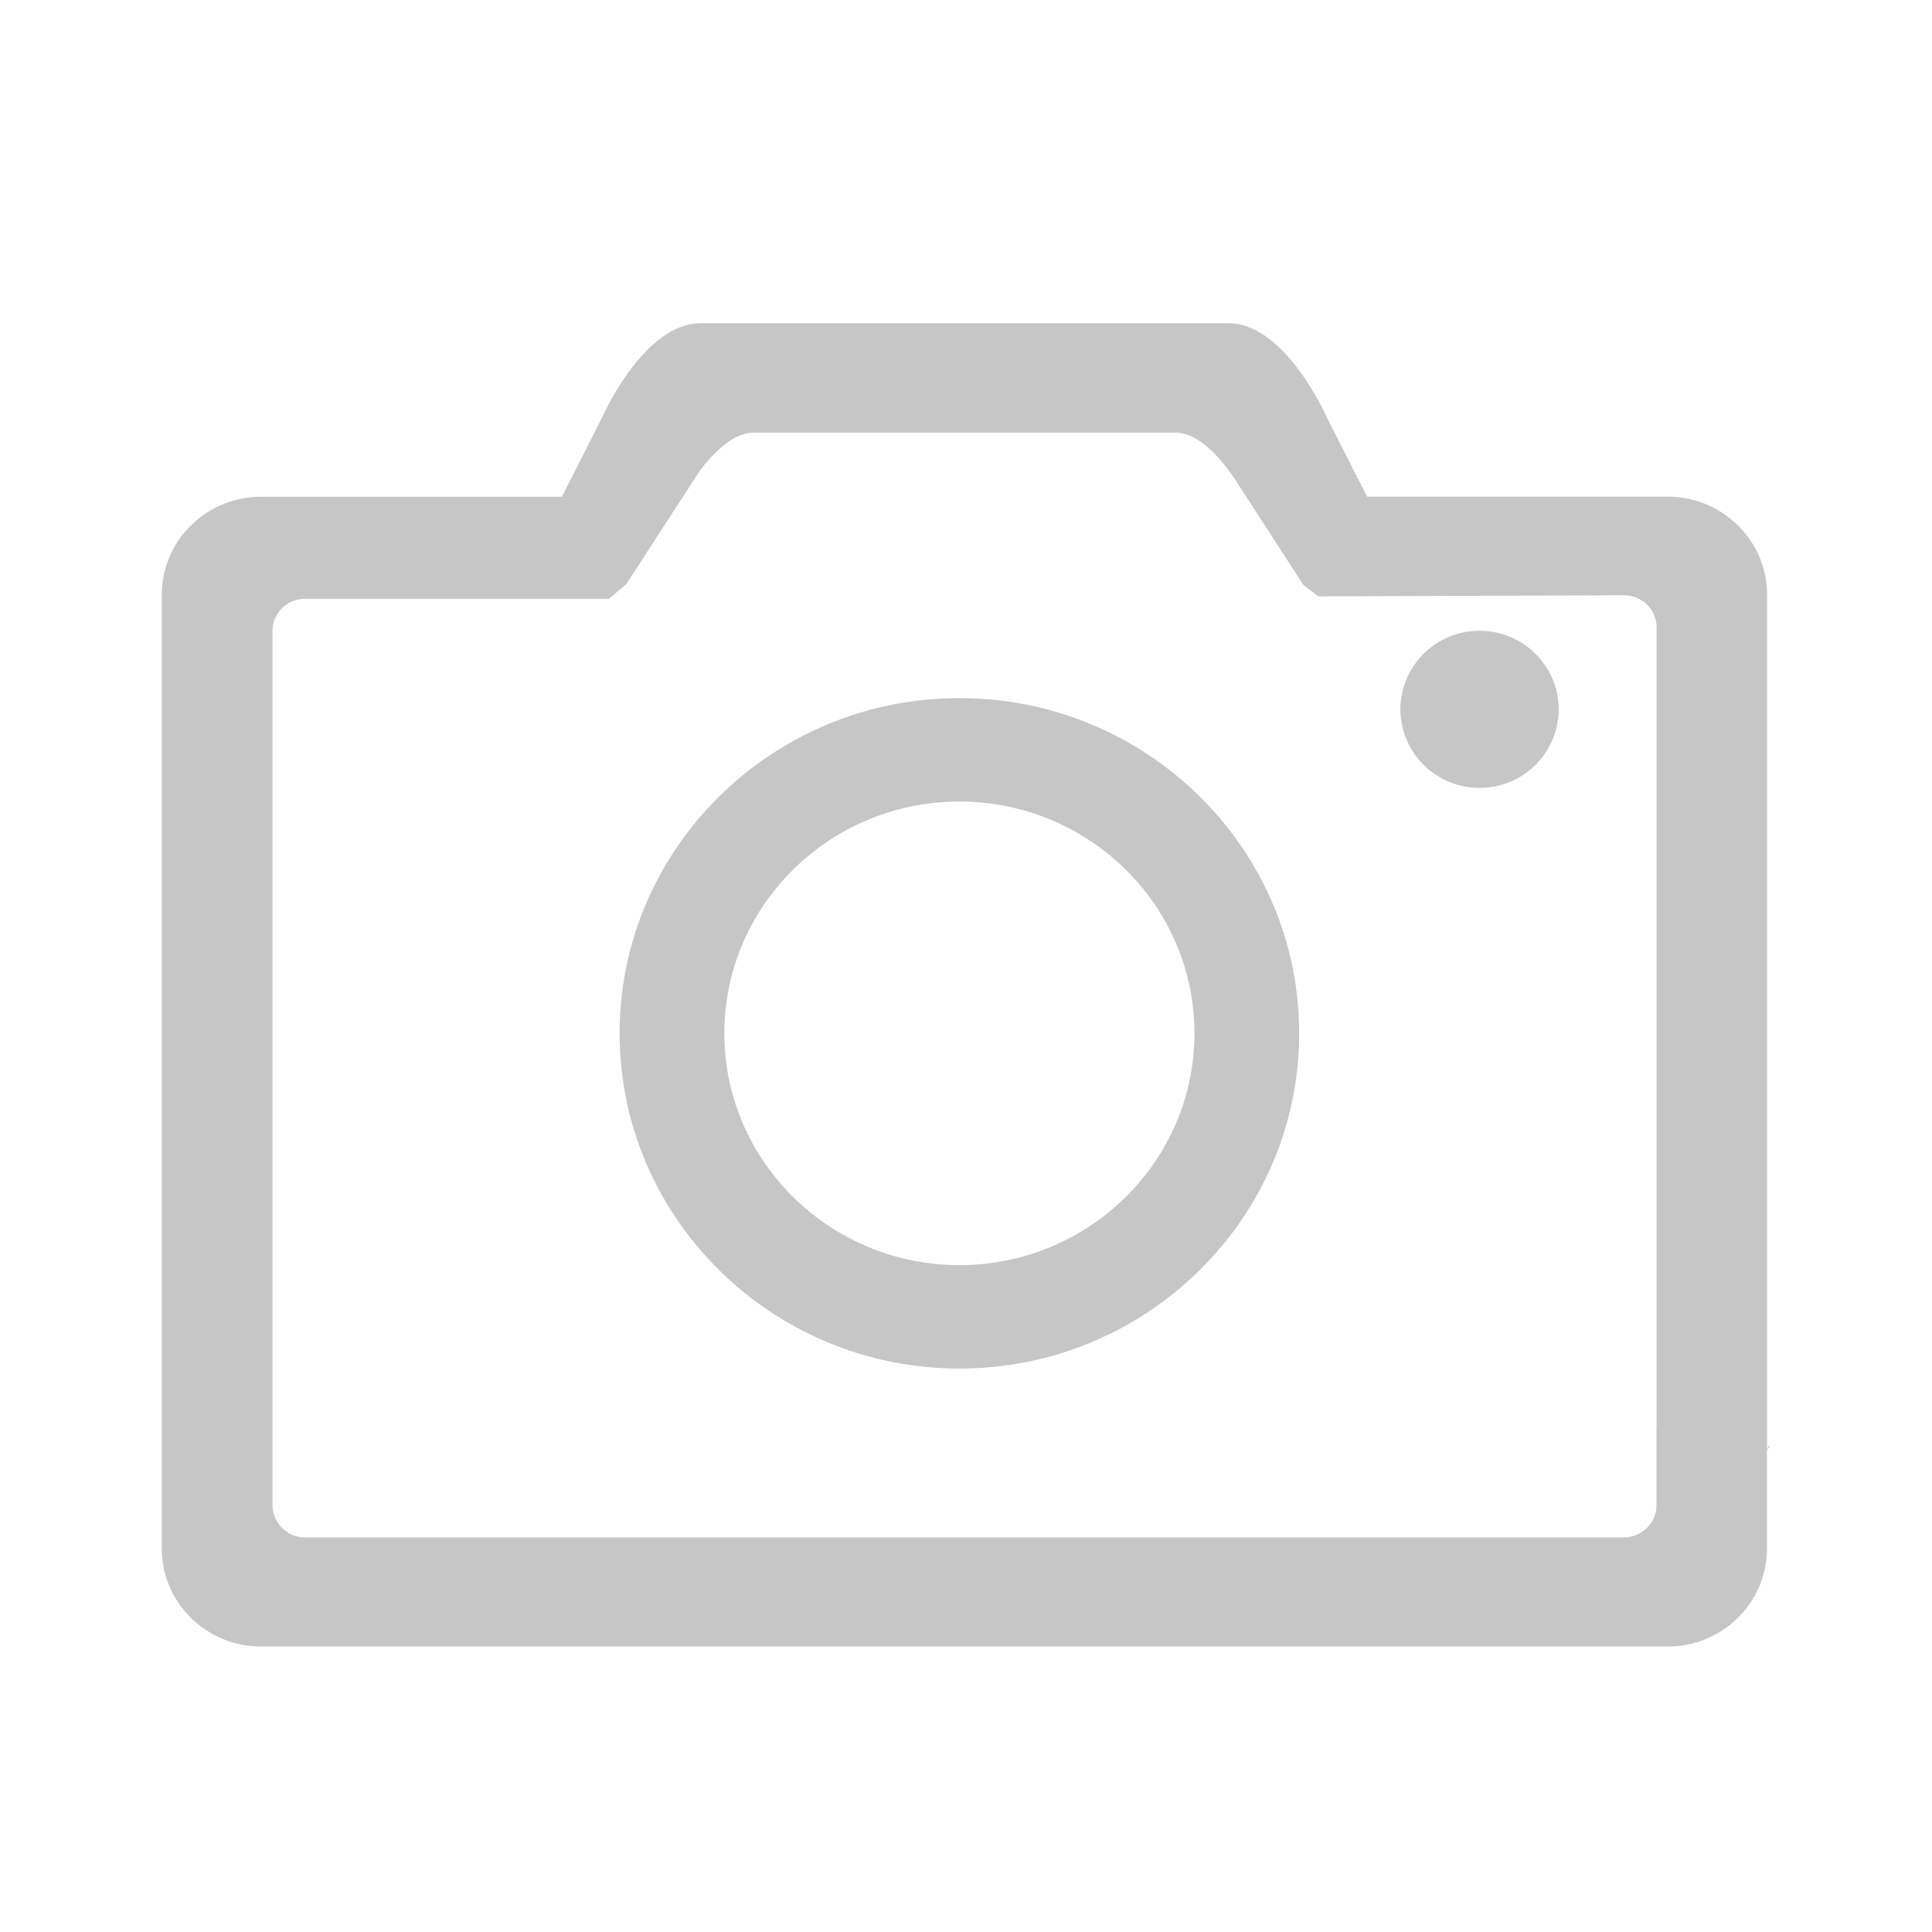<svg t="1716522628568" class="icon" viewBox="0 0 1024 1024" version="1.1" xmlns="http://www.w3.org/2000/svg" p-id="2753"
    width="32" height="32">
    <path
        d="M508.501 370.005c-99.285 0-180.096 79.701-180.096 177.664 0 97.963 80.811 177.707 180.096 177.707 99.328 0 180.096-79.744 180.096-177.707 0-97.963-80.768-177.664-180.053-177.664m0 300.544c-68.736 0-124.629-55.125-124.629-122.88 0-67.755 55.893-122.837 124.587-122.837 68.693 0 124.587 55.083 124.587 122.837s-55.893 122.88-124.587 122.88"
        fill="#C6C6C6" p-id="2754"></path>
    <path
        d="M784.213 334.336a41.813 41.813 0 0 0-41.984 41.6 41.813 41.813 0 0 0 41.941 41.643 41.813 41.813 0 0 0 41.984-41.643 41.813 41.813 0 0 0-41.984-41.6"
        fill="#C6C6C6" p-id="2755"></path>
    <path
        d="M938.197 766.421h-0.725c-0.213 0.597-0.597 1.152-0.896 1.707V315.179c0-28.587-23.595-51.925-52.608-51.925h-159.36l-0.896-1.707-20.608-40.619c-2.347-5.205-23.424-49.621-52.053-49.621H371.371c-29.355 0-50.944 47.147-51.84 49.152L298.667 261.589l-0.853 1.707H138.368c-29.013 0-52.608 23.296-52.608 51.925v505.6c0 28.587 23.637 51.883 52.608 51.883h745.557c29.013 0 52.608-23.296 52.608-51.925v-52.139c0.512-0.725 1.152-1.408 1.621-2.219z m-60.245 31.403c0 9.387-7.765 17.024-17.28 17.024H161.707a17.237 17.237 0 0 1-17.28-17.067V334.379c0-9.387 7.765-17.024 17.28-17.024h161.067l9.173-7.765 35.413-54.613c4.139-7.083 18.091-25.685 32.043-25.685h223.616c16.811 0 32.213 25.899 32.427 26.112l35.413 54.699 7.893 5.973 162.005-0.555c9.557 0 17.28 7.637 17.28 17.024v423.509l-0.085 0.427v41.387z"
        fill="#C6C6C6" p-id="2756"></path>
</svg>